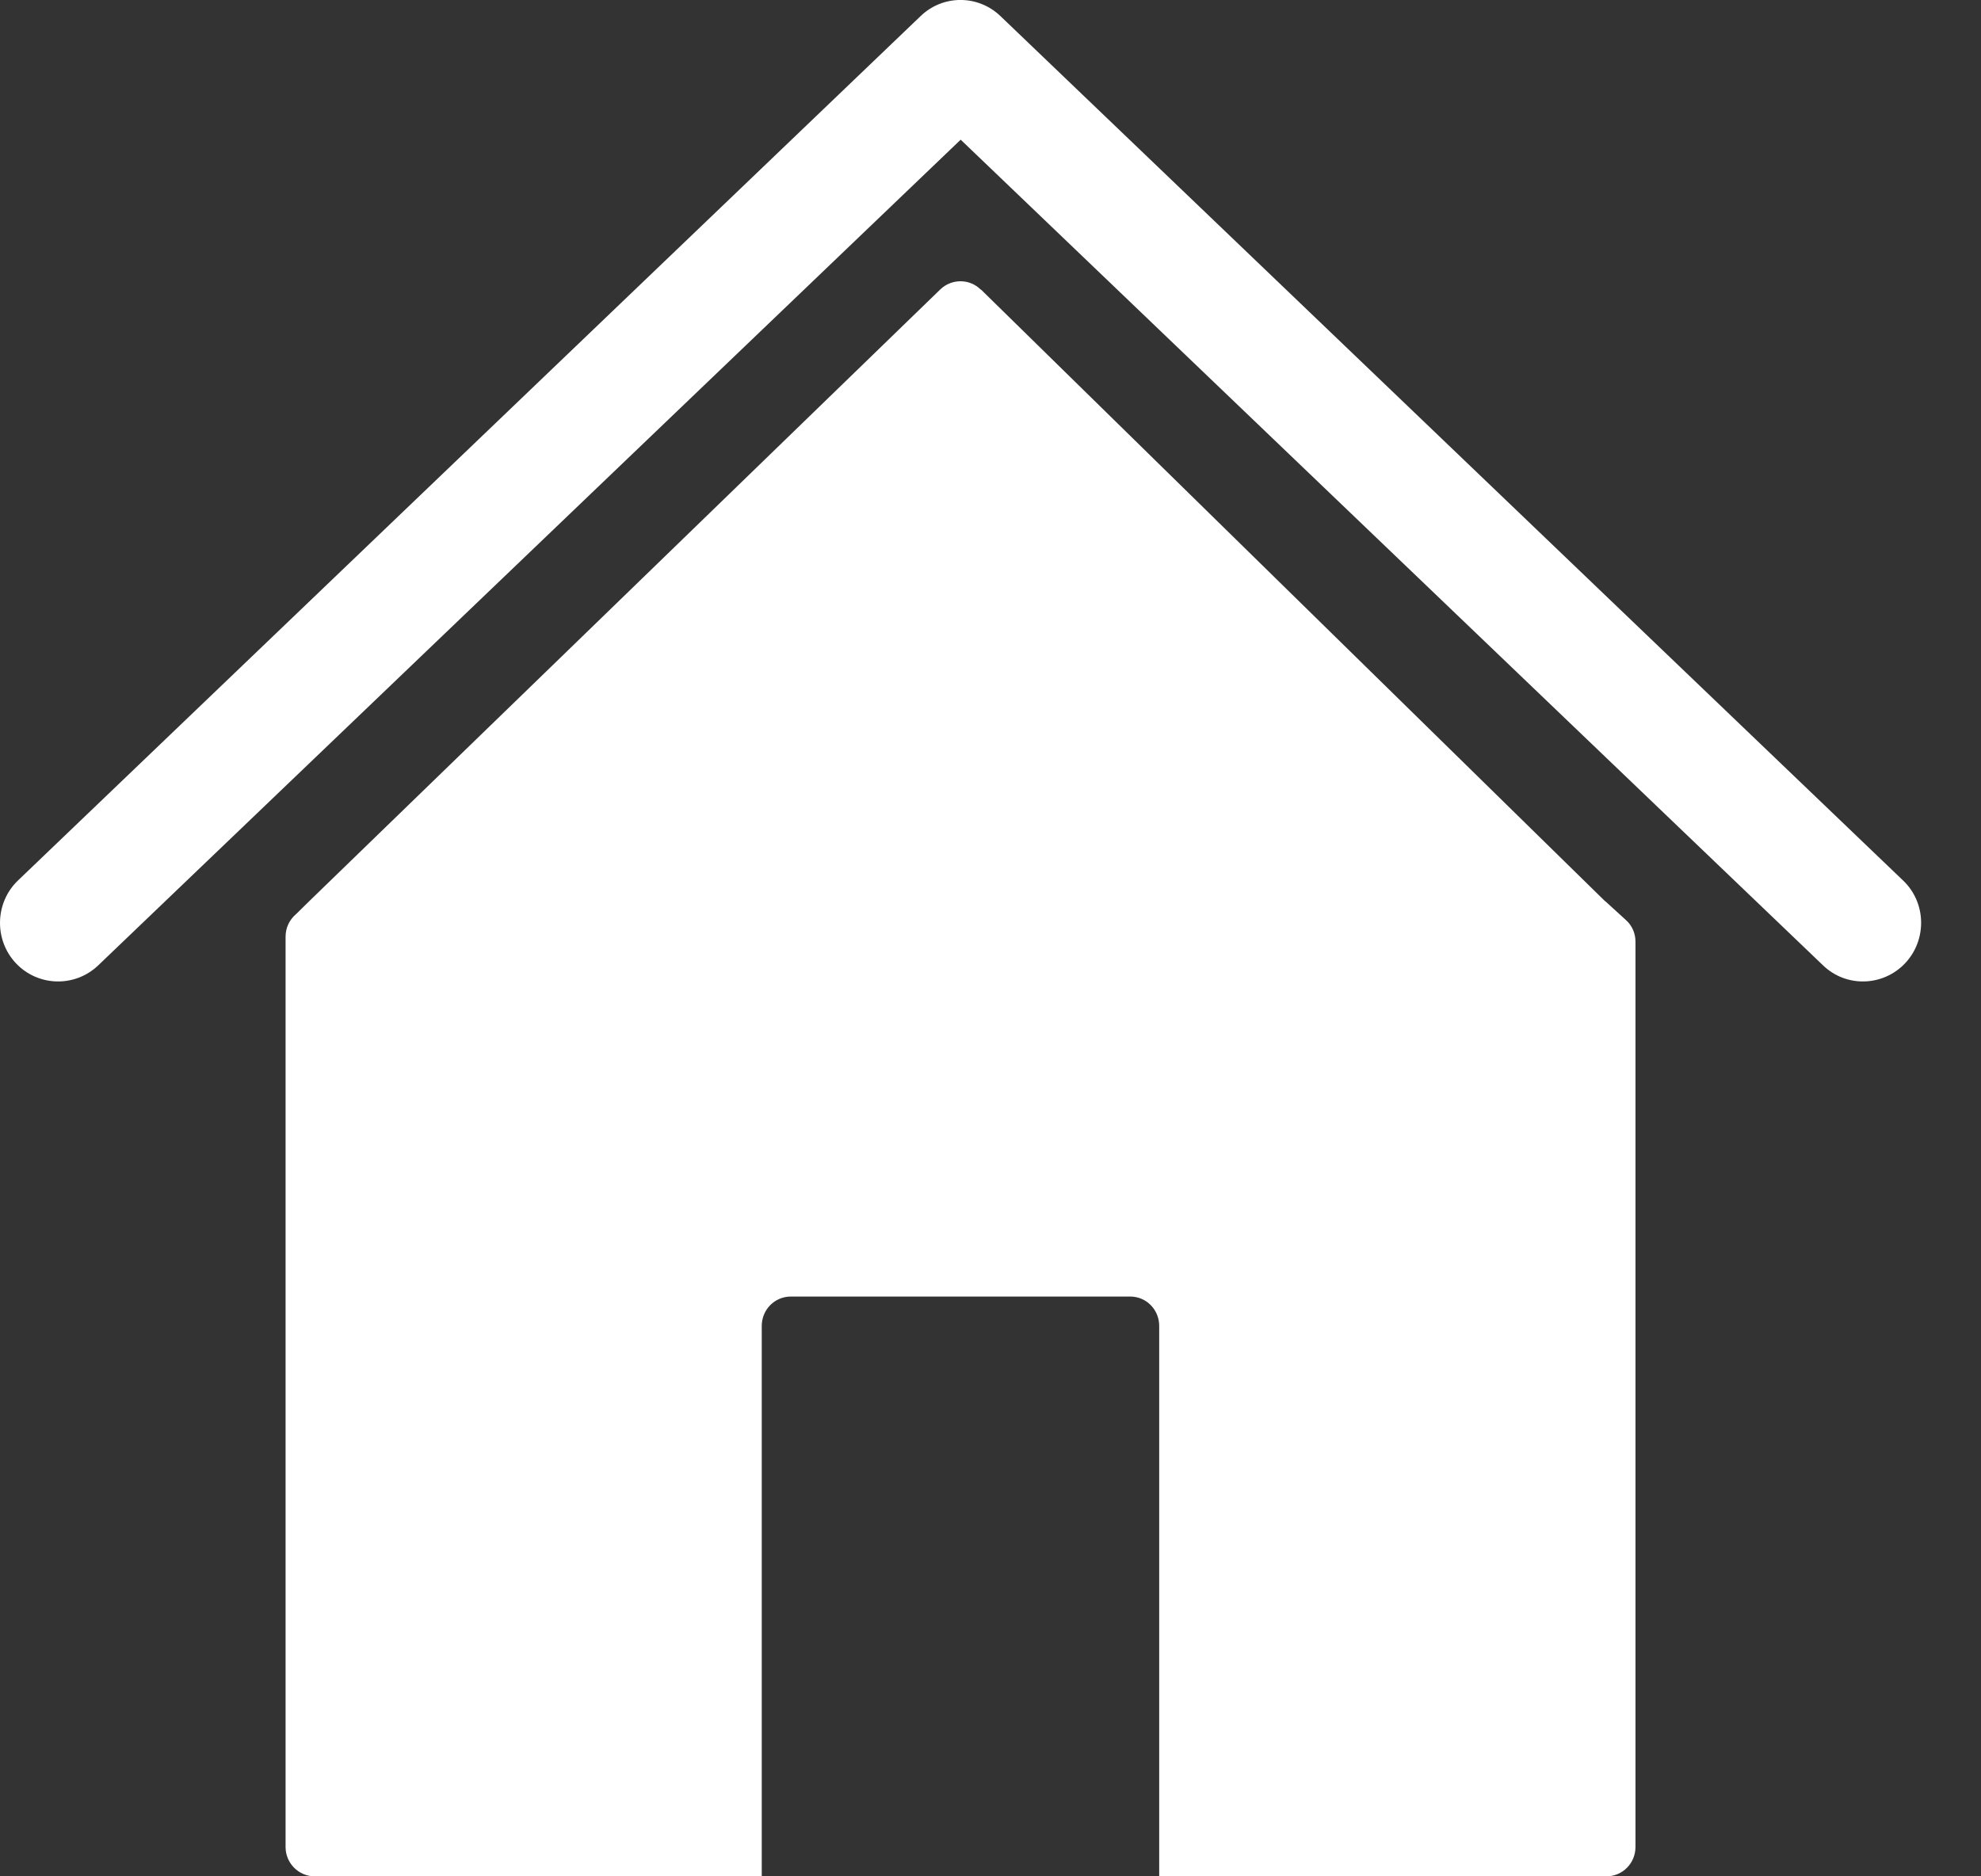 <svg width="19" height="18" viewBox="0 0 19 18" fill="none" xmlns="http://www.w3.org/2000/svg">
<rect x="0" y="0" width="19" height="18" fill="#333333" stroke="none"/>
<path fill-rule="evenodd" clip-rule="evenodd" d="M2.968 8.643L9.019 2.776C9.127 2.672 9.3 2.672 9.406 2.778H9.409L15.395 8.646H15.397L15.592 8.824C15.654 8.878 15.686 8.954 15.686 9.033V17.719C15.686 17.874 15.562 18 15.407 18H11.118V12.72C11.118 12.564 10.995 12.438 10.84 12.438H7.585C7.43 12.438 7.306 12.564 7.306 12.72V18H3.018C2.865 18 2.739 17.874 2.739 17.719V8.986C2.739 8.898 2.778 8.821 2.84 8.769L2.968 8.643Z" fill="white"/>
<path fill-rule="evenodd" clip-rule="evenodd" d="M9.214 1.34L0.943 9.26C0.718 9.475 0.365 9.465 0.153 9.241C-0.059 9.016 -0.049 8.658 0.173 8.446L8.829 0.155C9.043 -0.052 9.381 -0.052 9.596 0.155L18.252 8.446C18.476 8.658 18.484 9.016 18.272 9.241C18.059 9.465 17.706 9.475 17.484 9.26L9.214 1.34Z" fill="white"/>
</svg>
